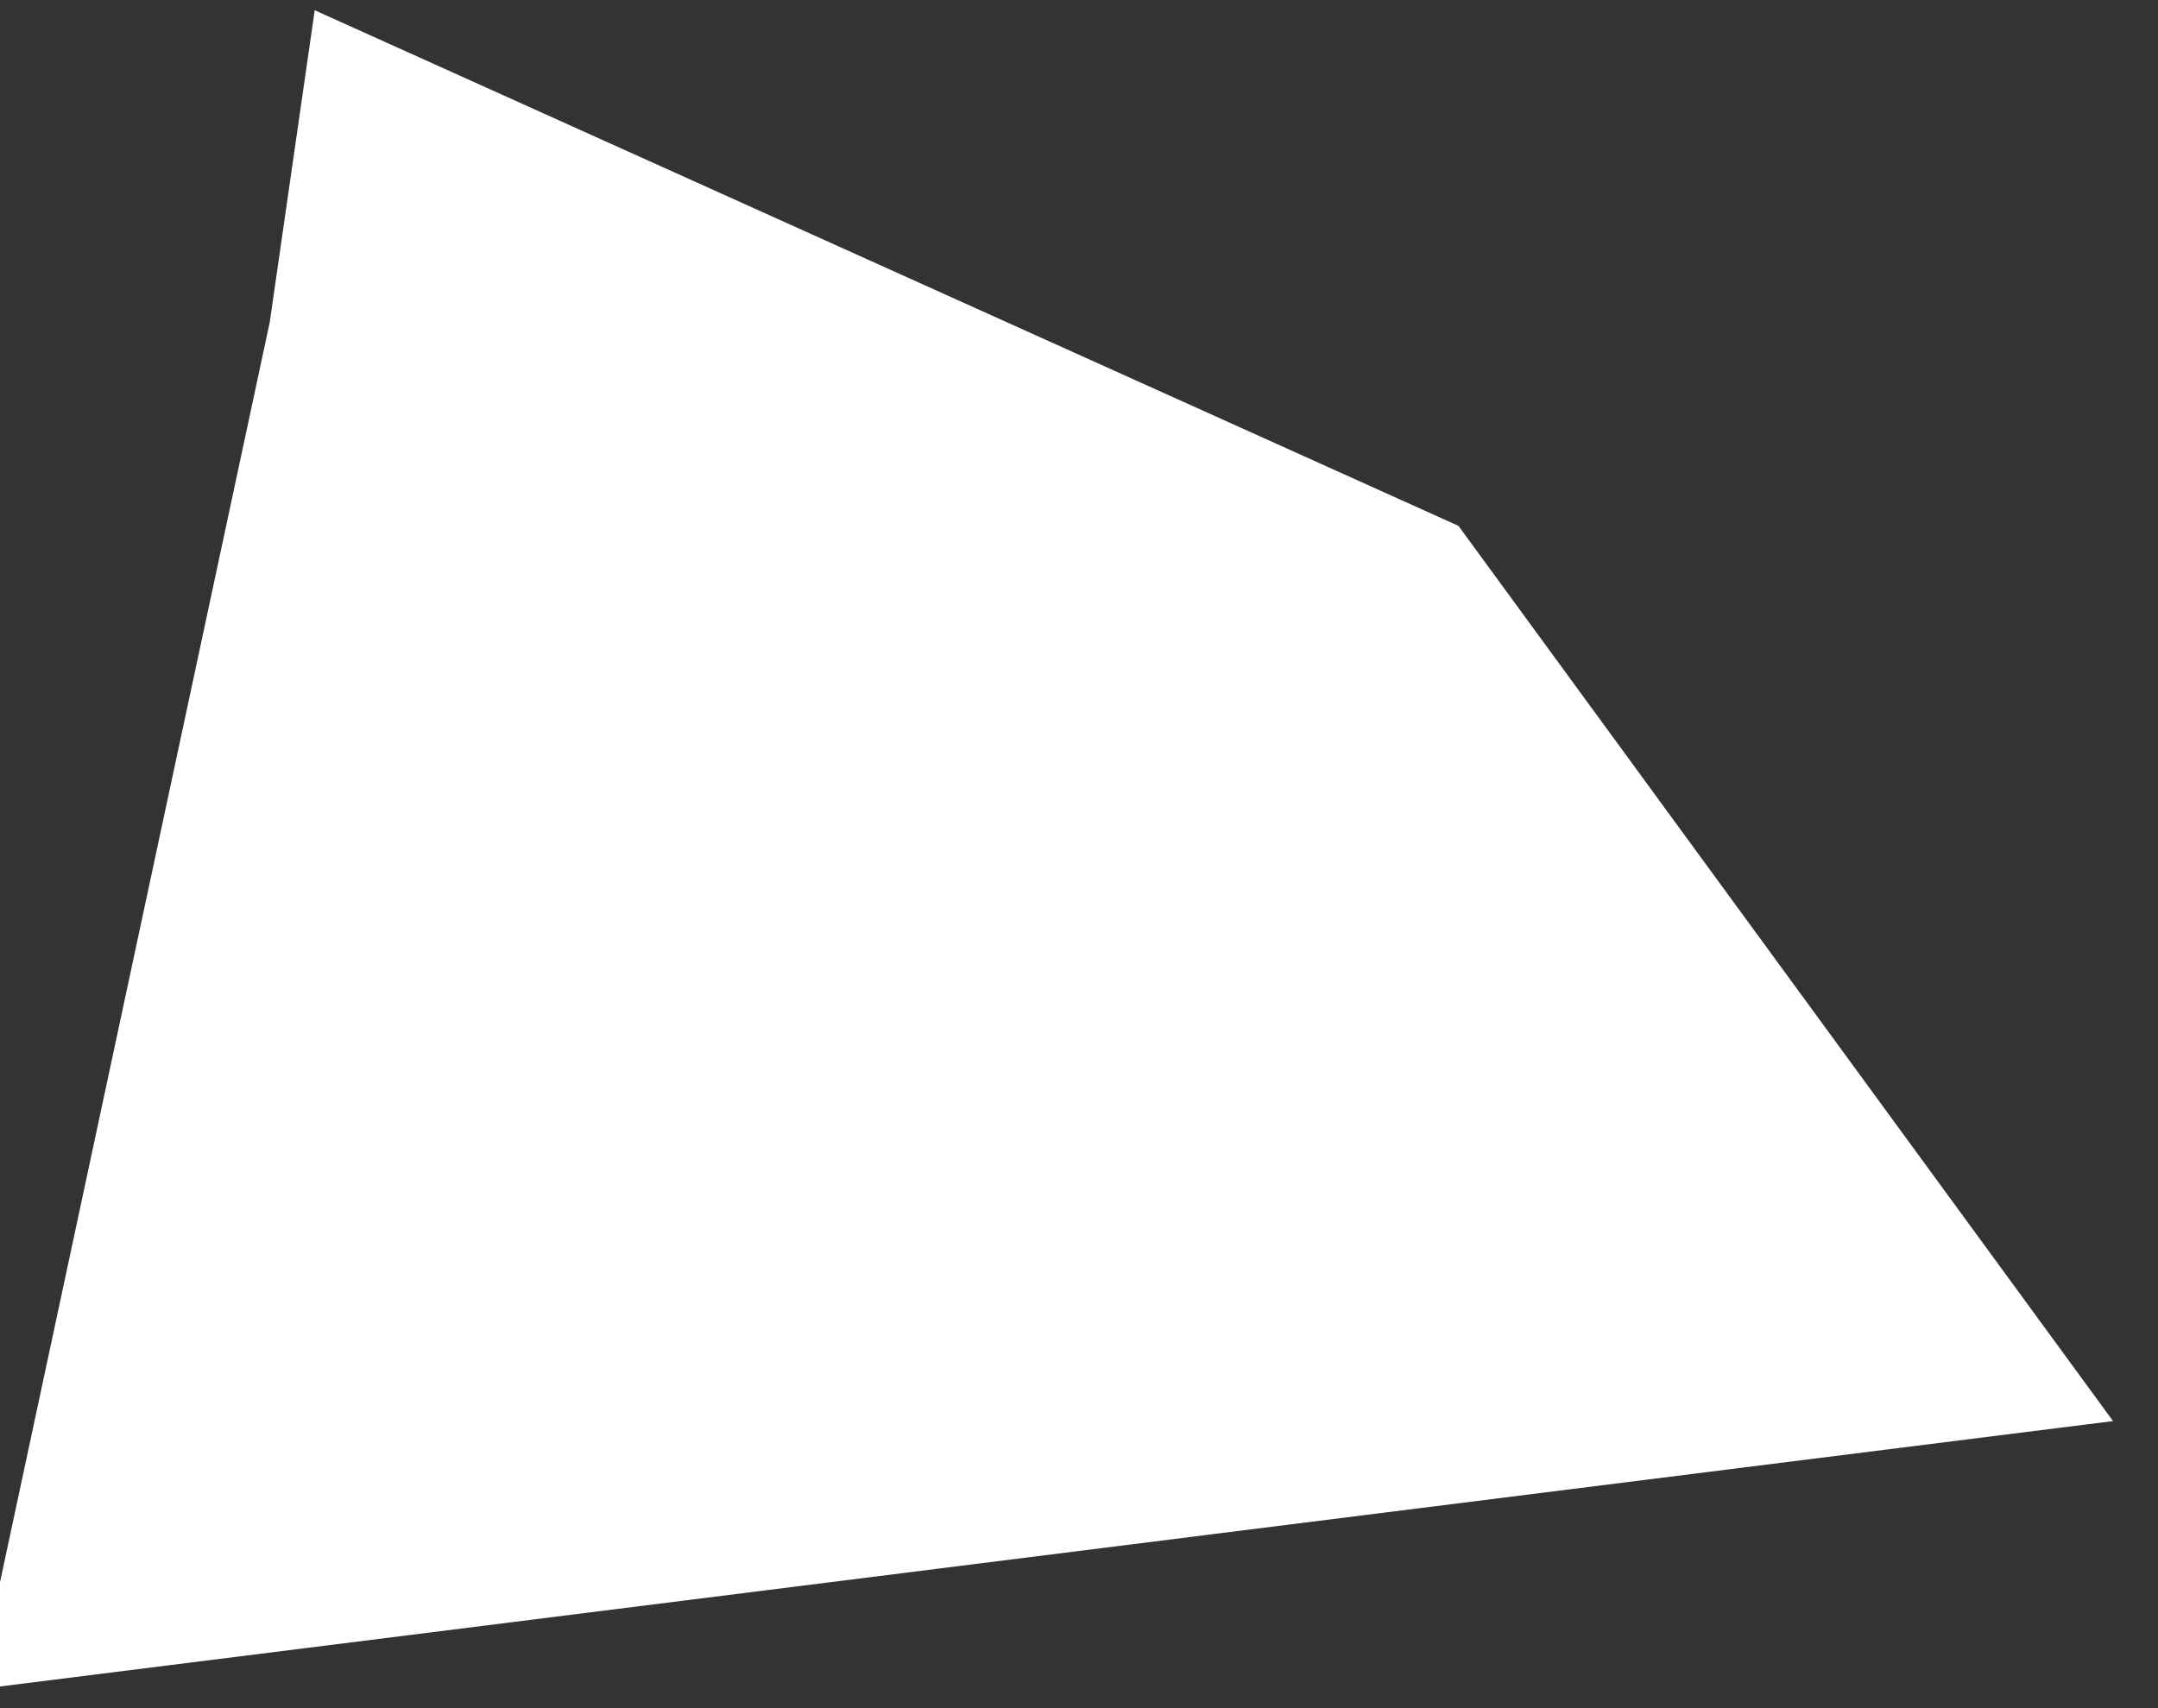 ﻿<?xml version="1.0" encoding="utf-8"?>
<svg version="1.1" xmlns:xlink="http://www.w3.org/1999/xlink" width="24px" height="19px" xmlns="http://www.w3.org/2000/svg">
  <rect width="100%" height="100%" fill="#333333" stroke="none"/>
  <g transform="matrix(1 0 0 1 -604 -313 )">
    <path d="M 3.5 0.114  L 3 3.584  L -0.255 18.791  L 23.5 15.807  L 16.22 5.849  L 3.5 0.114  Z " fill-rule="nonzero" fill="#ffffff" stroke="none" transform="matrix(1 0 0 1 604 313 )" />
  </g>
</svg>